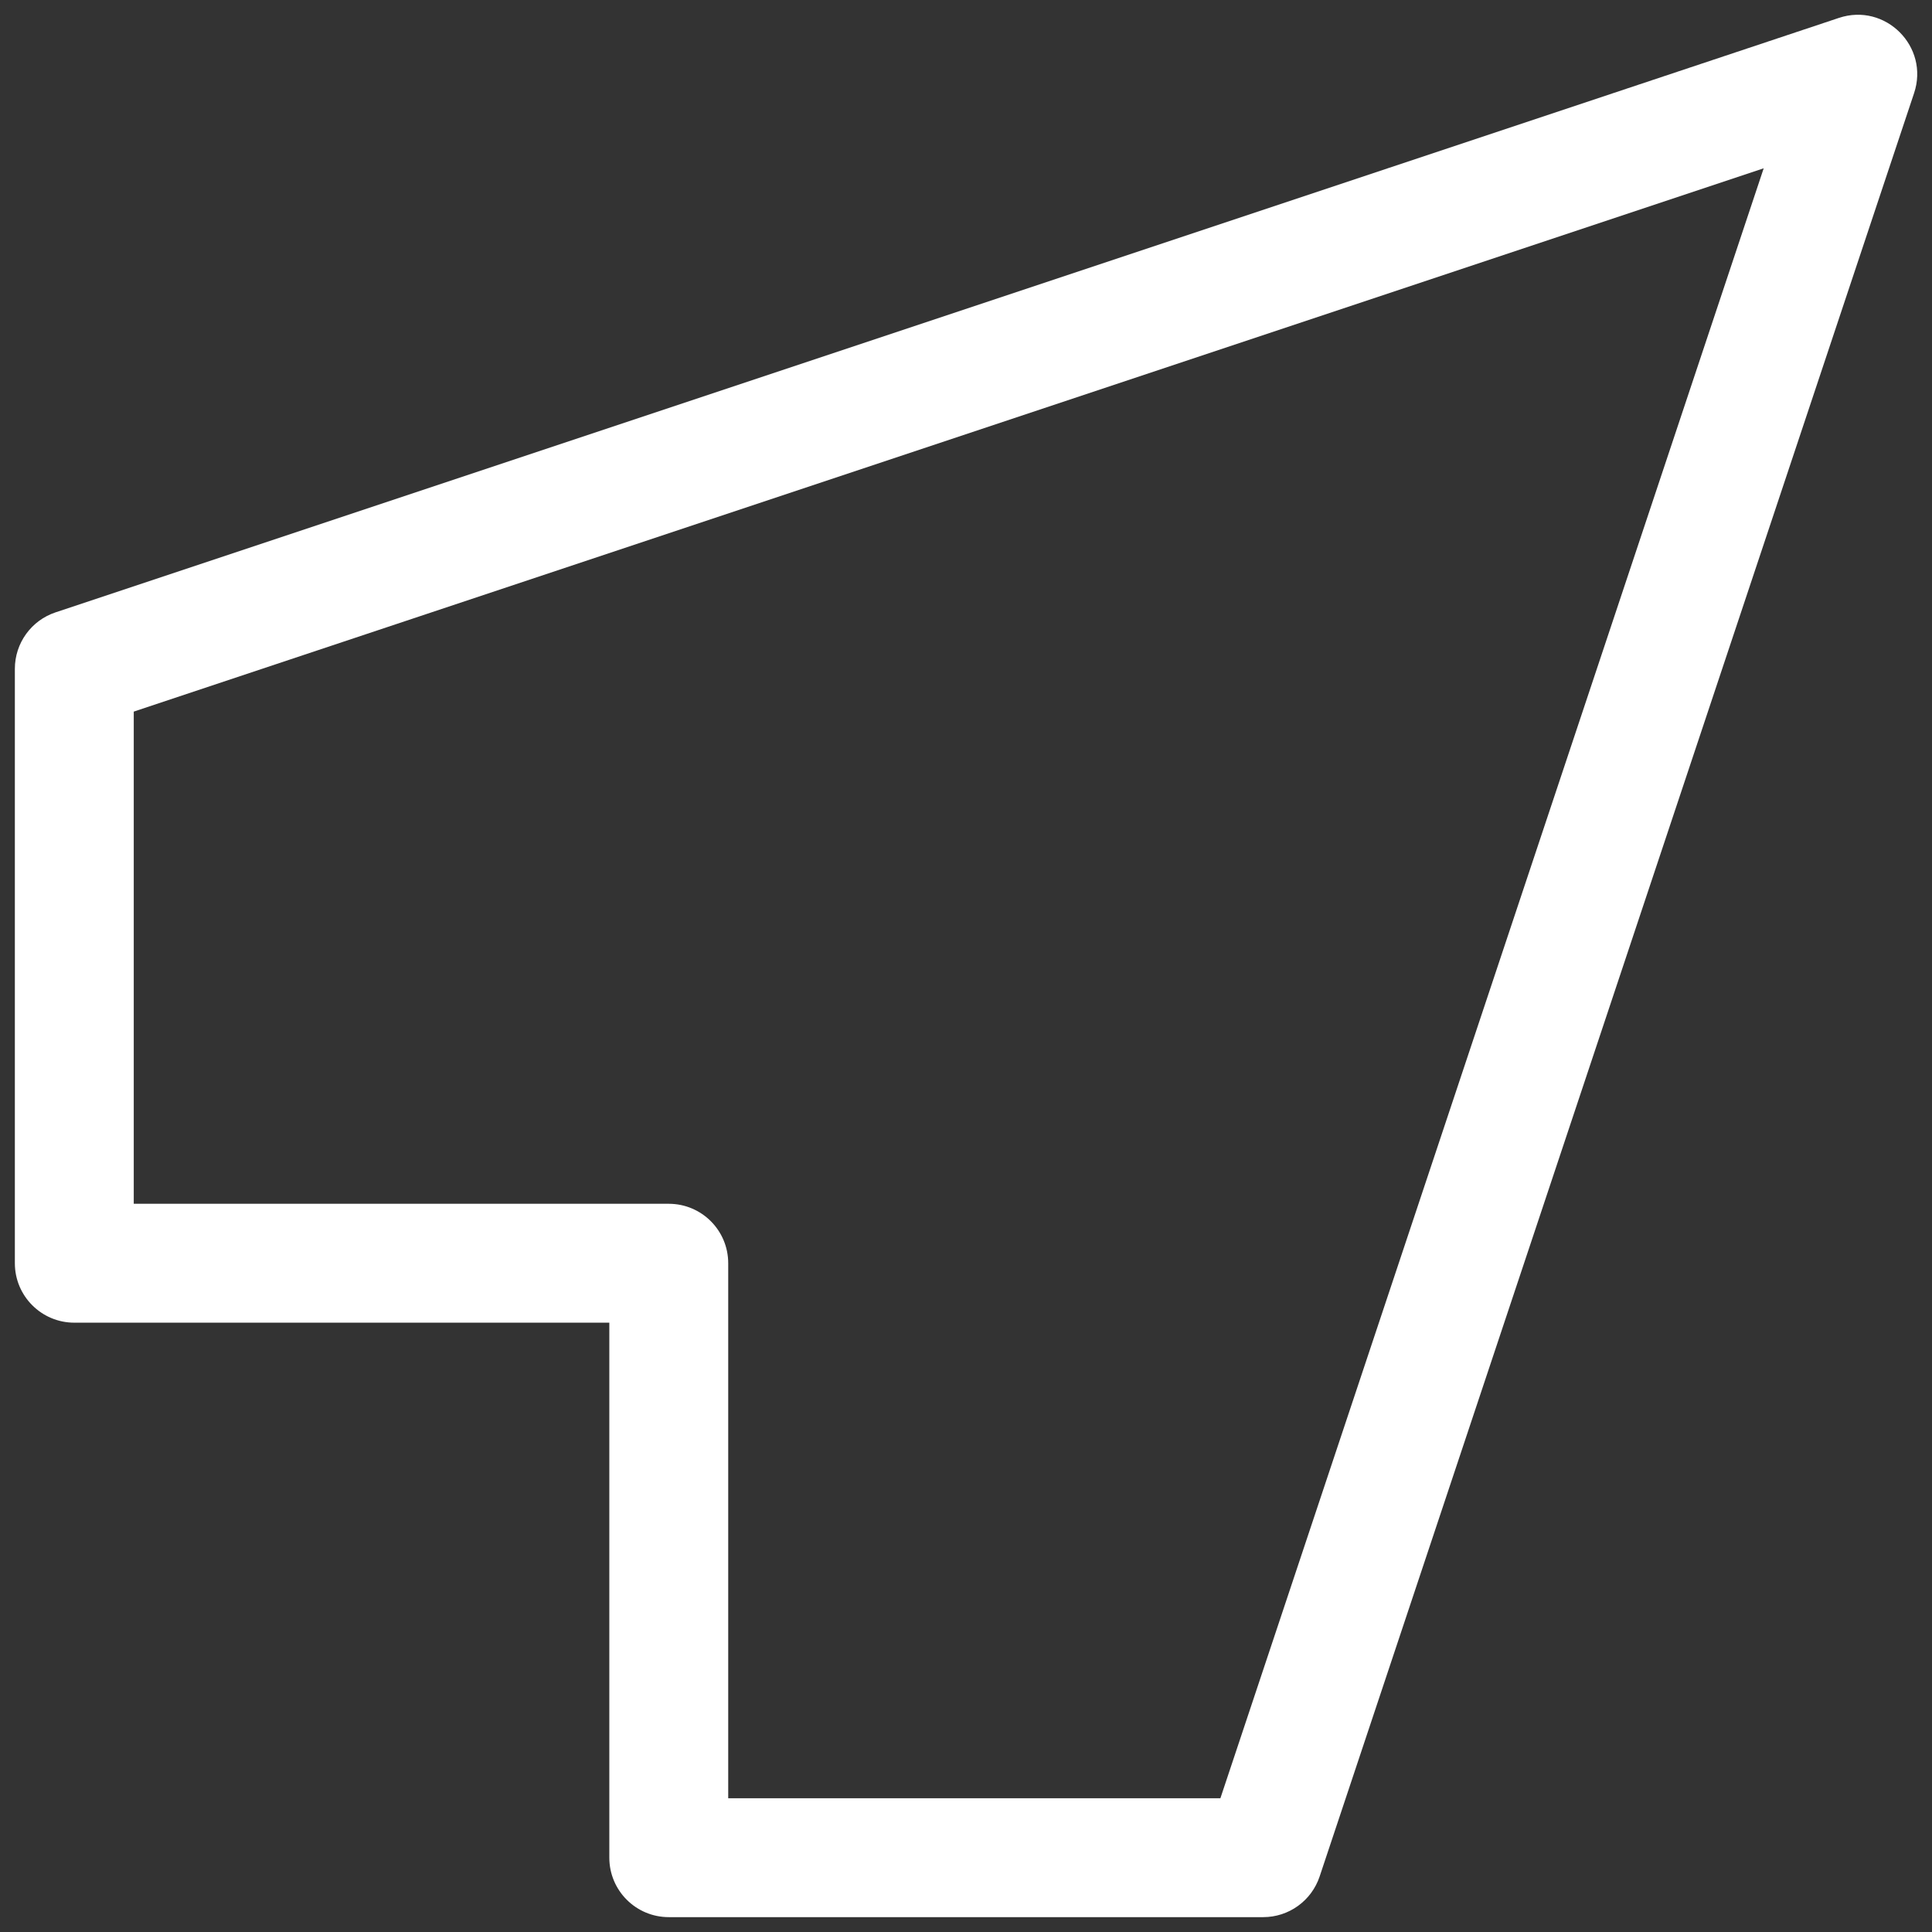 <svg width="52" height="52" viewBox="0 0 52 52" fill="none" xmlns="http://www.w3.org/2000/svg">
<rect x="0" y="0" width="52" height="52" fill="#333333" stroke="none"/>
<path d="M16.4 35.6H2C1.117 35.6 0.4 34.884 0.4 34V18C0.4 17.311 0.841 16.7 1.494 16.482L49.494 0.482C50.745 0.065 51.935 1.255 51.518 2.506L35.518 50.506C35.3 51.159 34.689 51.6 34 51.6H18C17.117 51.6 16.4 50.884 16.4 50V35.6ZM3.6 32.4H18C18.884 32.4 19.6 33.116 19.6 34V48.4H32.847L47.47 4.53L3.6 19.153V32.4Z" fill="white"/>
</svg>

